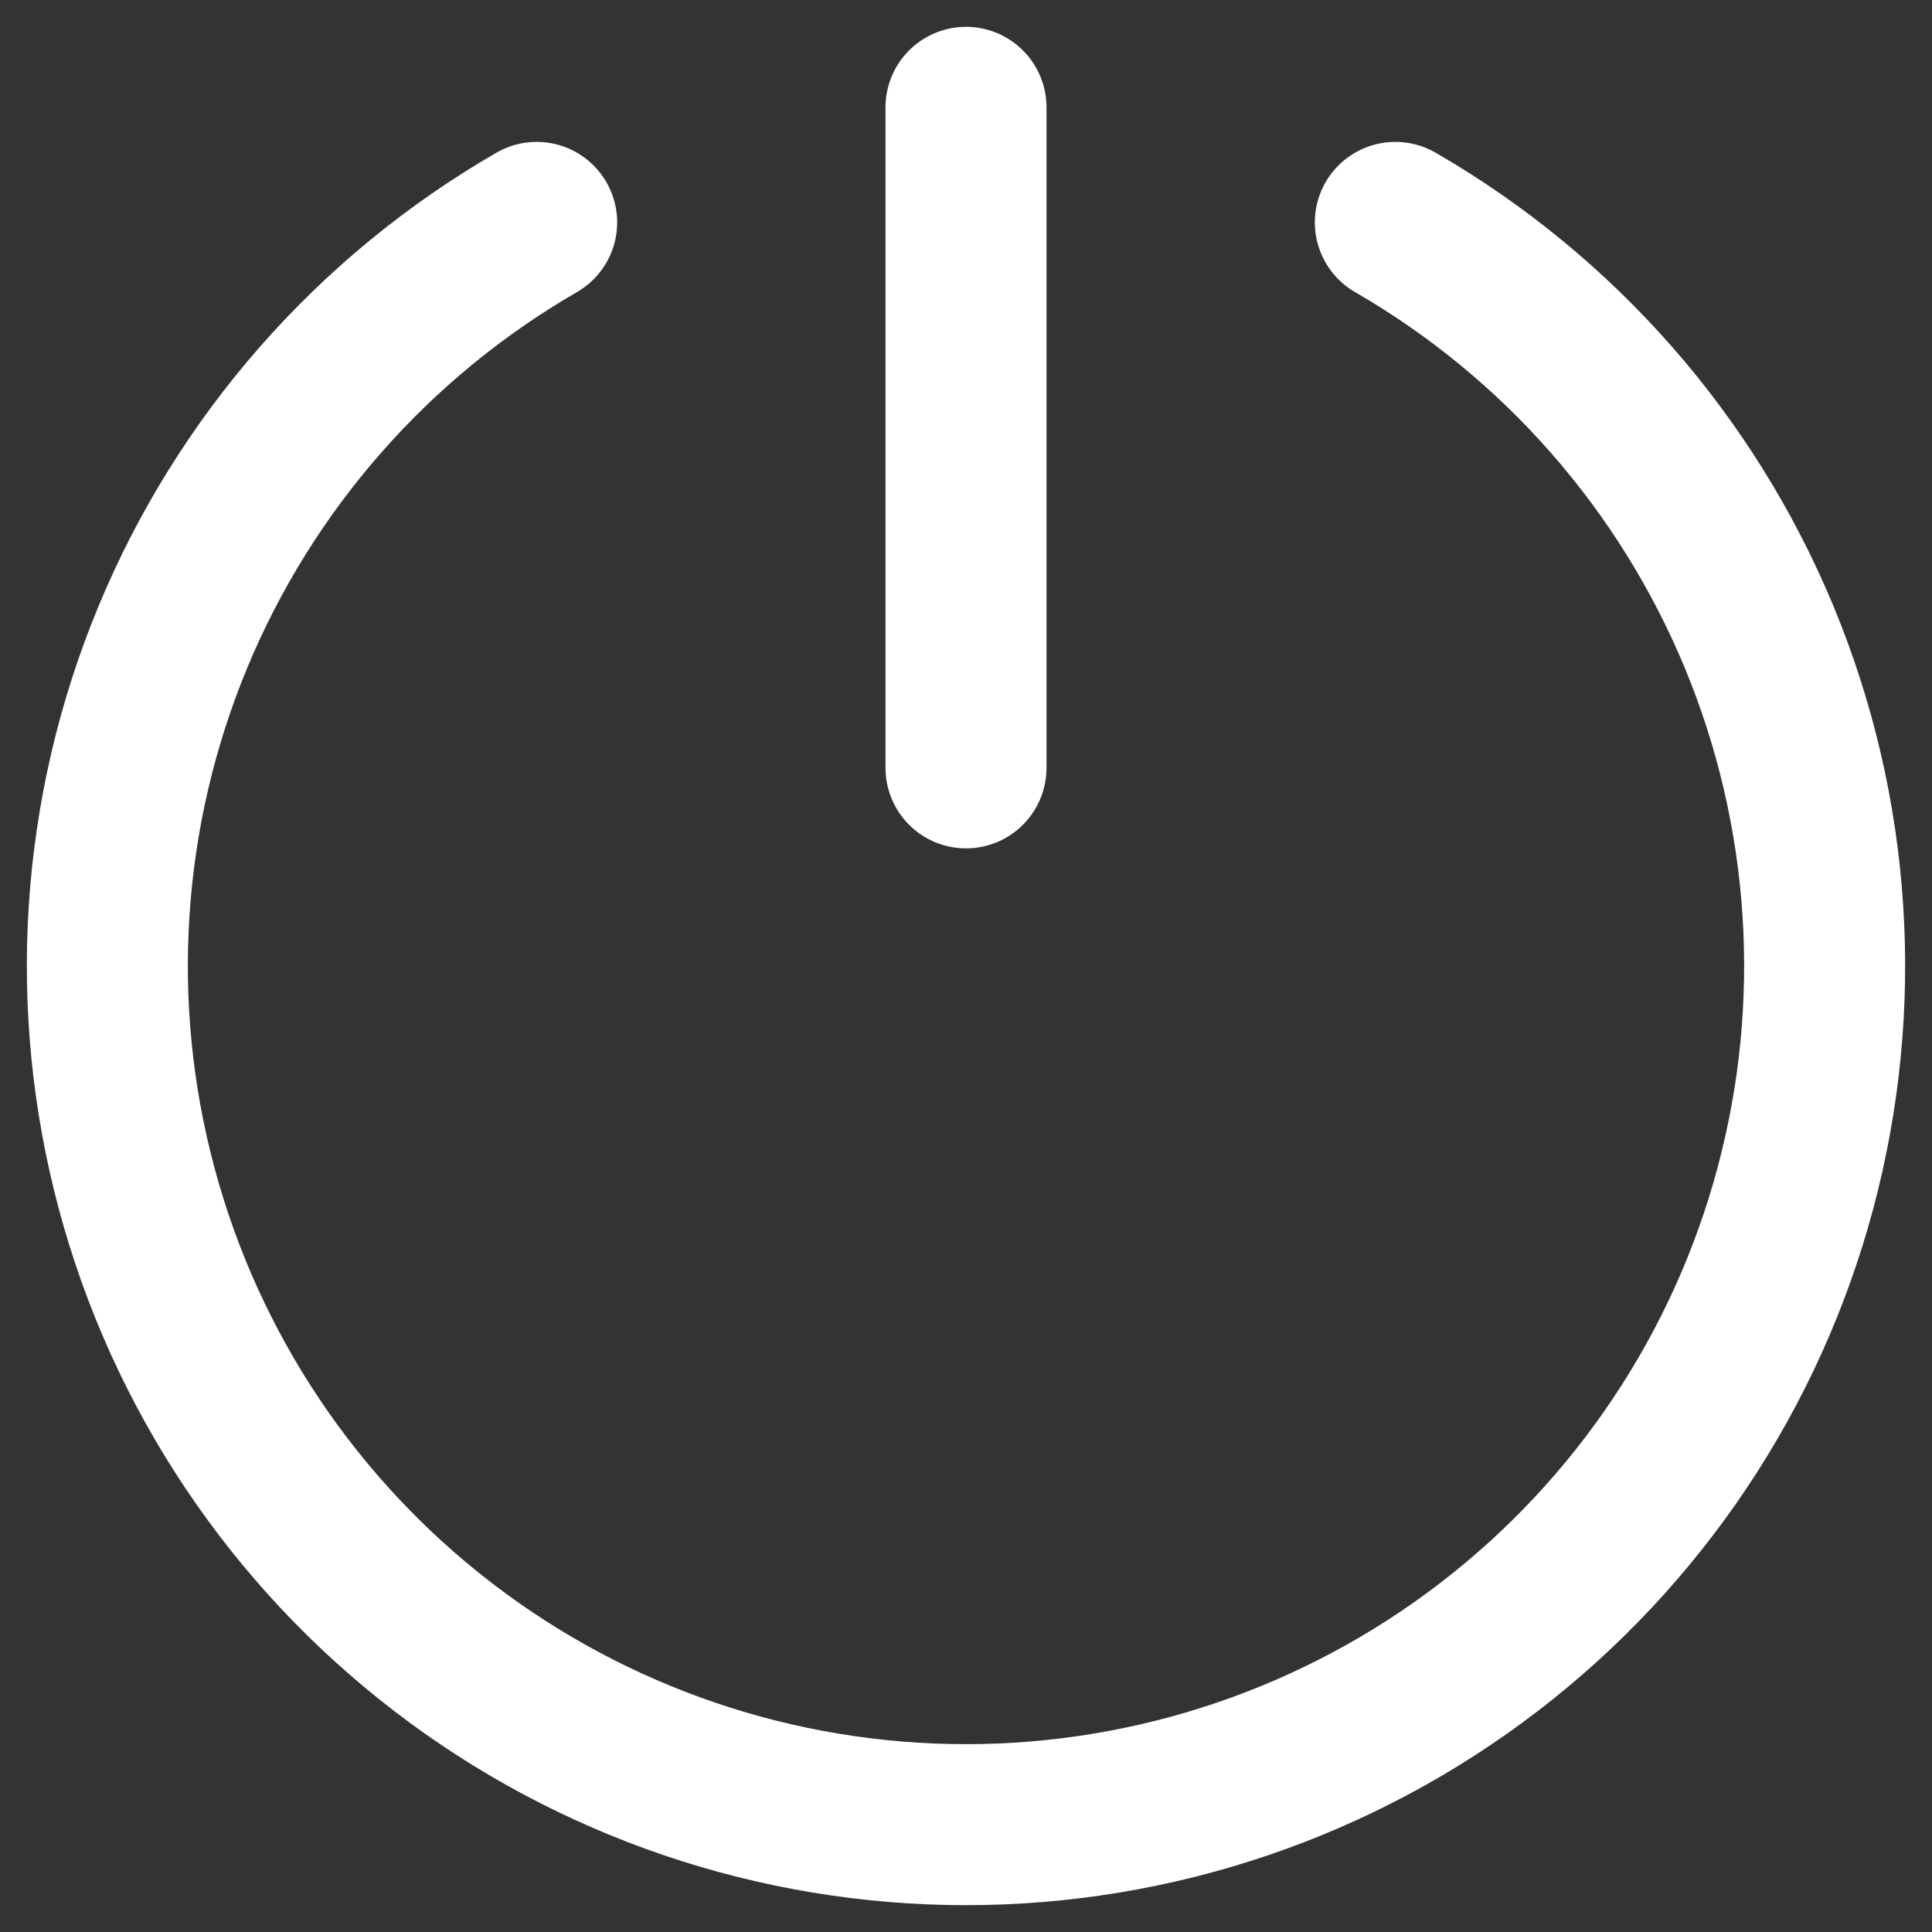 <svg width="18" height="18" viewBox="0 0 18 18" fill="none" xmlns="http://www.w3.org/2000/svg">
<rect x="0" y="0" width="18" height="18" fill="#333333" stroke="none"/>
<path d="M13 2.072C14.525 2.953 15.717 4.312 16.391 5.939C17.065 7.566 17.183 9.37 16.727 11.071C16.272 12.772 15.267 14.275 13.87 15.347C12.473 16.419 10.761 17 9 17C7.239 17 5.527 16.419 4.13 15.347C2.733 14.275 1.728 12.772 1.273 11.071C0.817 9.37 0.935 7.566 1.609 5.939C2.283 4.312 3.475 2.953 5 2.072M9 1V7.154" stroke="white" stroke-width="1.5" stroke-linecap="round" stroke-linejoin="round"/>
</svg>
